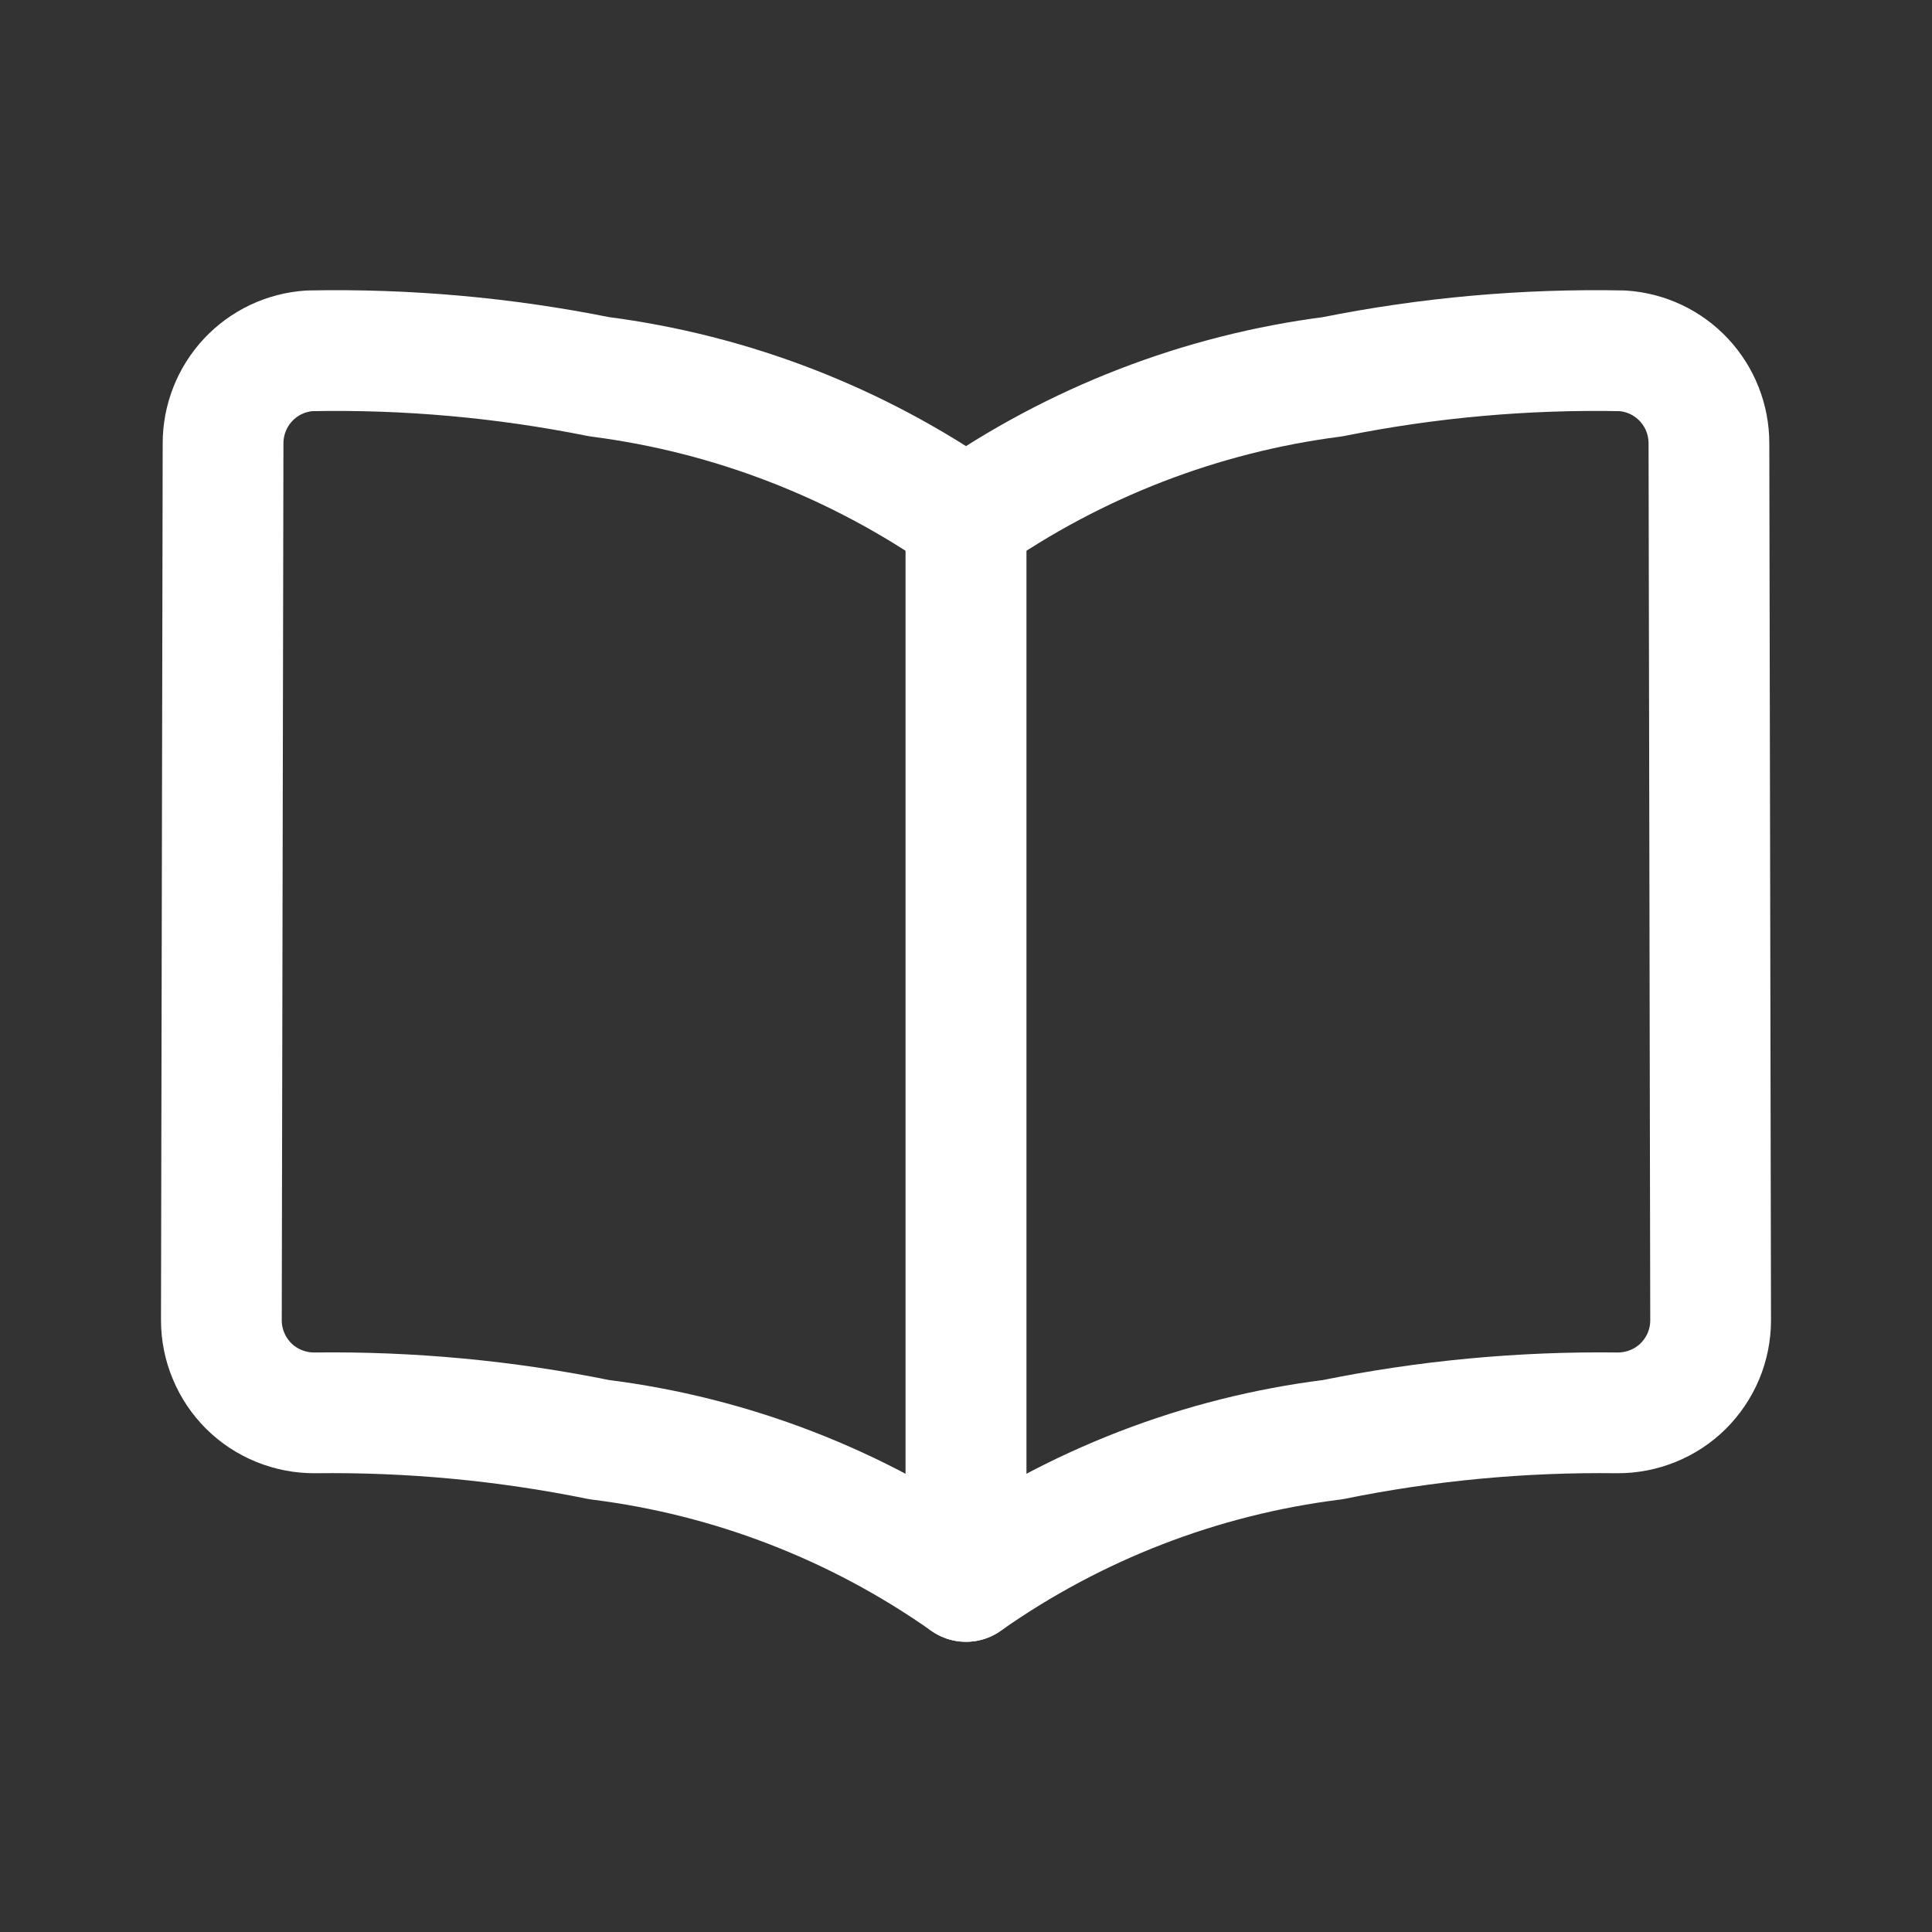 <svg width="18" height="18" viewBox="0 0 24 24" fill="none" xmlns="http://www.w3.org/2000/svg">
    <rect x="0" y="0" width="24" height="24" fill="#333333" stroke="none"/>
    <path
        d="M2.75 16.401C2.75 16.553 2.78 16.703 2.839 16.843C2.897 16.984 2.983 17.111 3.09 17.218C3.198 17.325 3.326 17.409 3.467 17.466C3.608 17.523 3.758 17.552 3.91 17.551C5.097 17.536 6.282 17.647 7.445 17.884C9.085 18.088 10.649 18.694 12 19.645V6.442C10.646 5.496 9.083 4.891 7.445 4.68C6.26 4.442 5.054 4.334 3.846 4.358C3.554 4.377 3.281 4.506 3.081 4.72C2.882 4.933 2.771 5.215 2.771 5.507L2.75 16.401Z"
        stroke="white"
        stroke-width="1.5"
        stroke-linecap="round"
        stroke-linejoin="round"
    />
    <path
        d="M21.25 16.401C21.25 16.553 21.22 16.703 21.162 16.843C21.103 16.984 21.017 17.111 20.91 17.218C20.802 17.325 20.674 17.409 20.533 17.466C20.392 17.523 20.242 17.552 20.09 17.551C18.903 17.536 17.718 17.647 16.555 17.884C14.915 18.088 13.351 18.694 12 19.645V6.442C13.354 5.496 14.917 4.891 16.555 4.68C17.739 4.442 18.946 4.334 20.154 4.358C20.446 4.377 20.719 4.506 20.919 4.72C21.118 4.933 21.229 5.215 21.229 5.507L21.25 16.401Z"
        stroke="white"
        stroke-width="1.5"
        stroke-linecap="round"
        stroke-linejoin="round"
    />
</svg>
